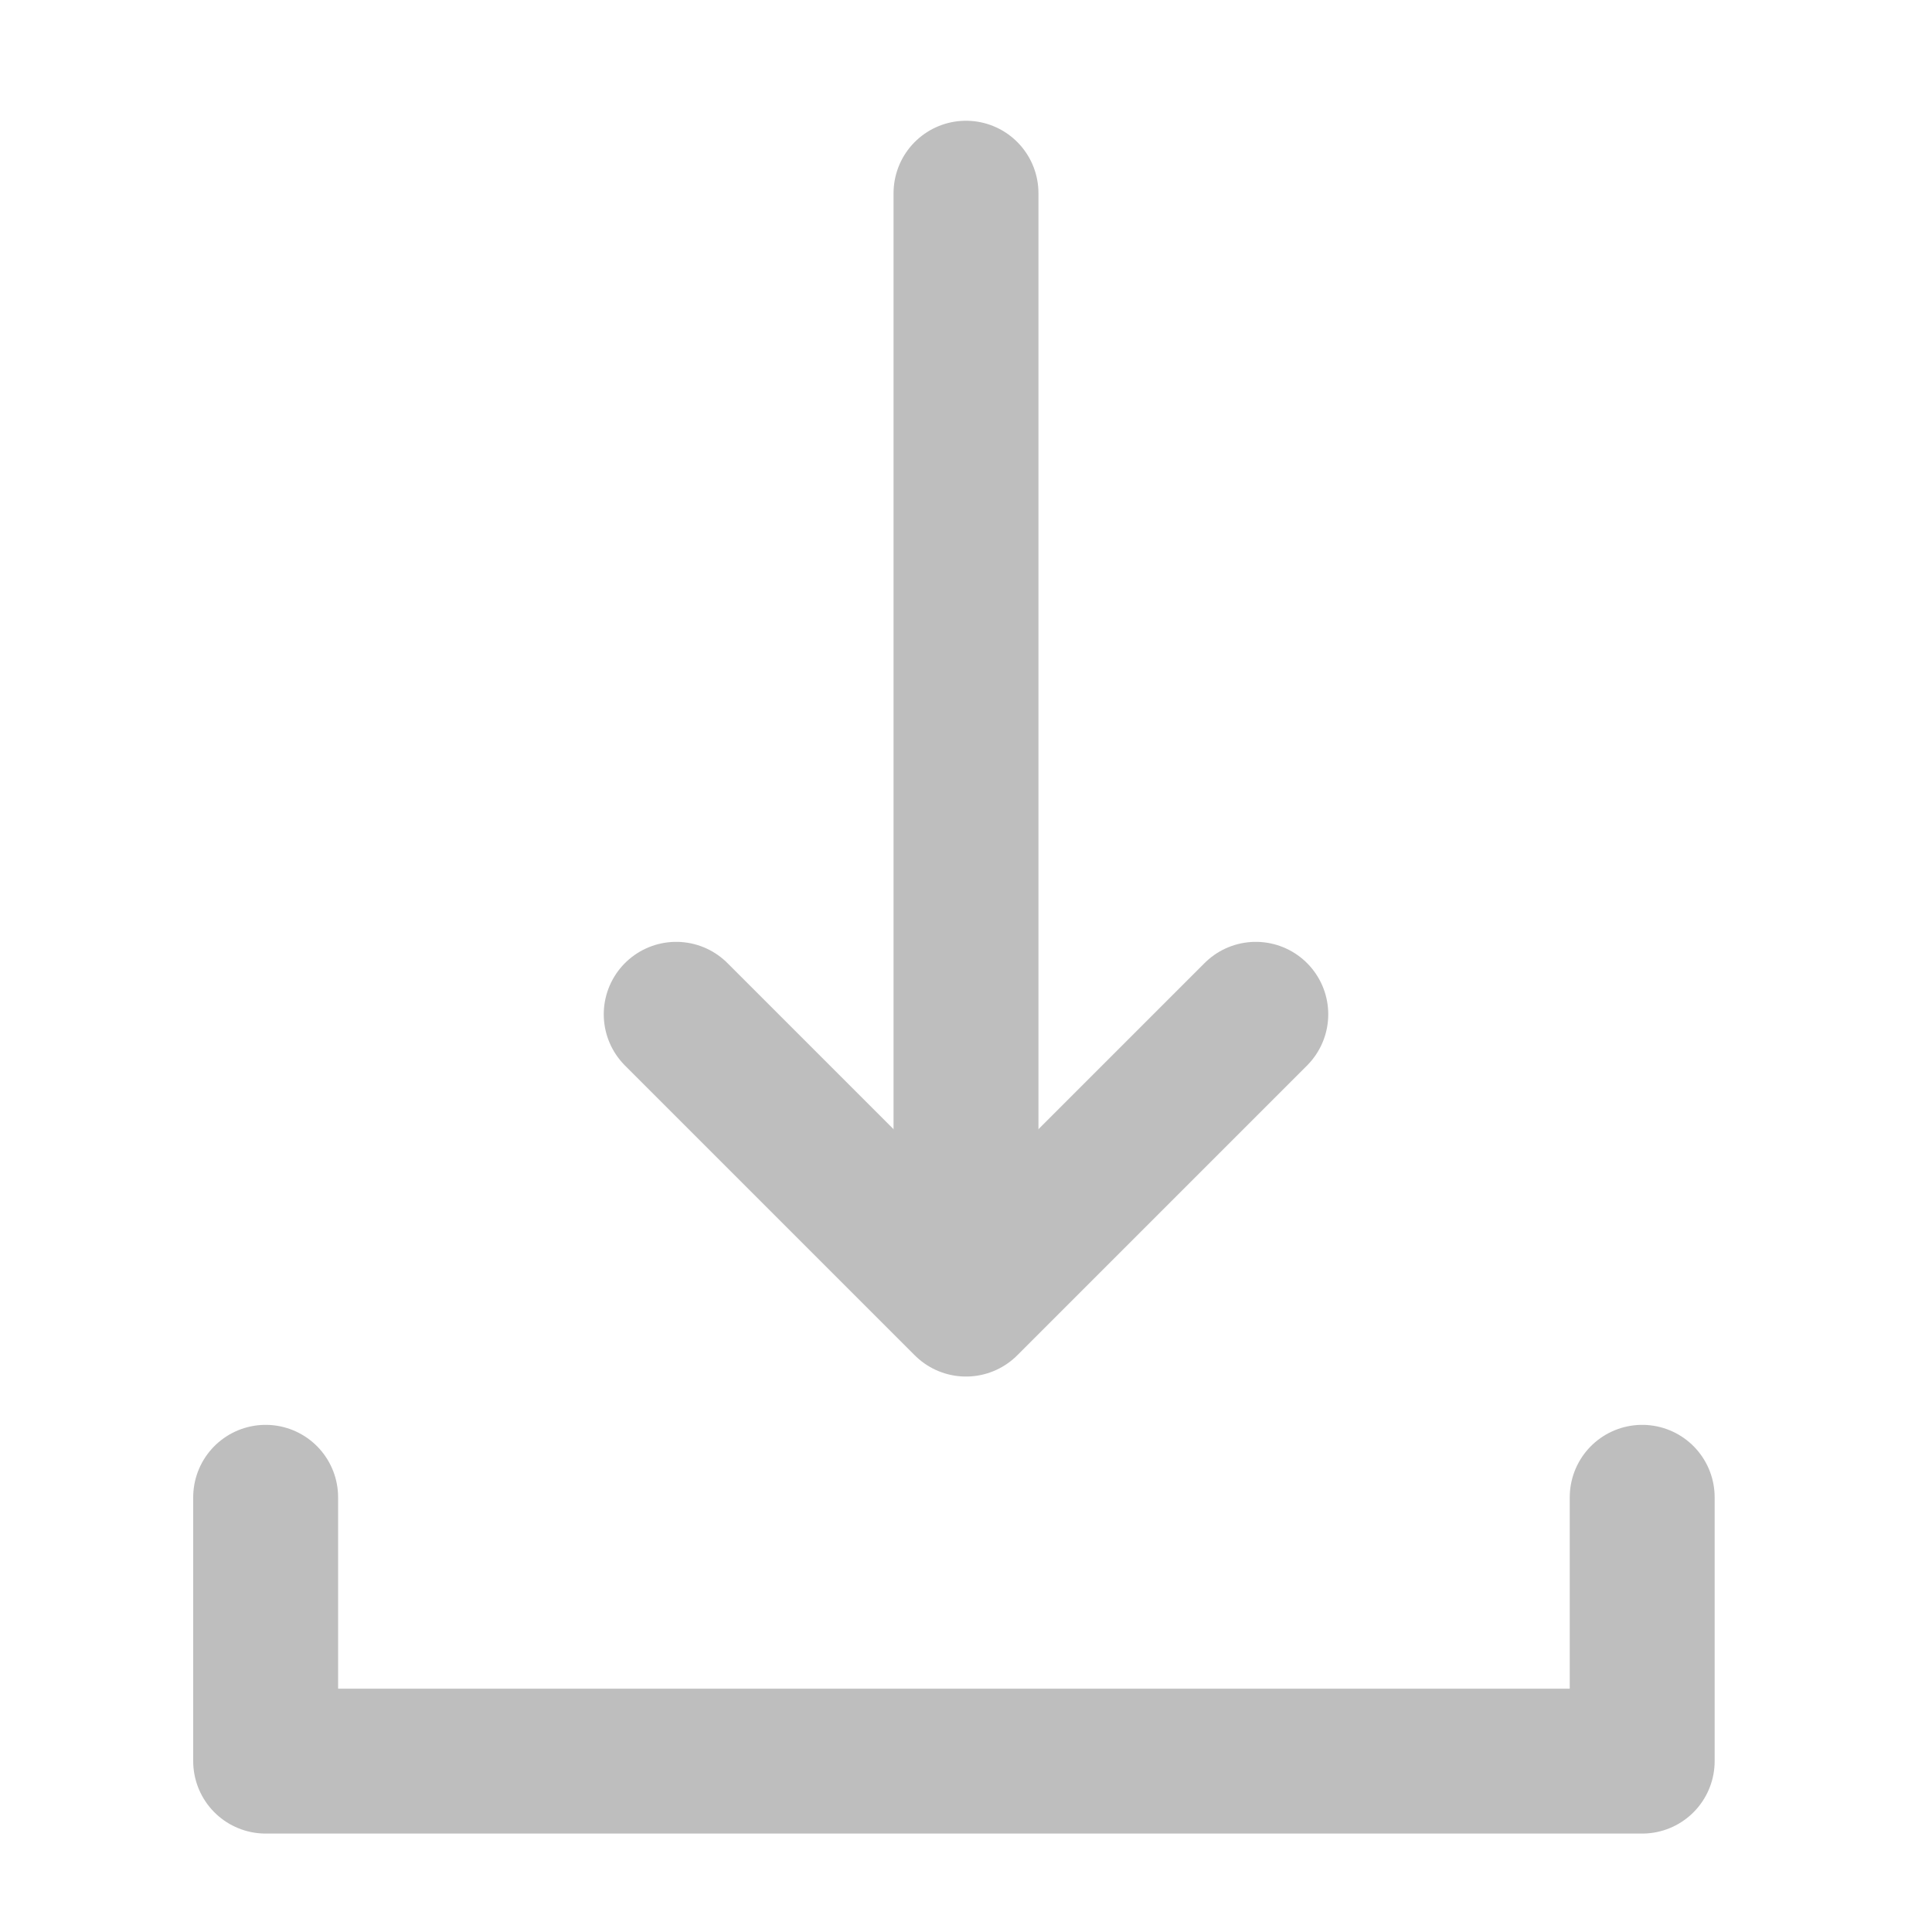 <svg width="20" height="20" viewBox="0 0 20 20" fill="none" xmlns="http://www.w3.org/2000/svg">
    <path d="M10 2V12.375" stroke="#BEBEBE" stroke-width="1.5" stroke-linecap="round"
        stroke-linejoin="round" />
    <path d="M7 10.5L10 13.5L13 10.5" stroke="#BEBEBE" stroke-width="1.5" stroke-linecap="round"
        stroke-linejoin="round" />
    <path d="M2.75 15.5V18.231H17V15.5" stroke="#BEBEBE" stroke-width="1.5" stroke-linecap="round"
        stroke-linejoin="round" />
</svg>